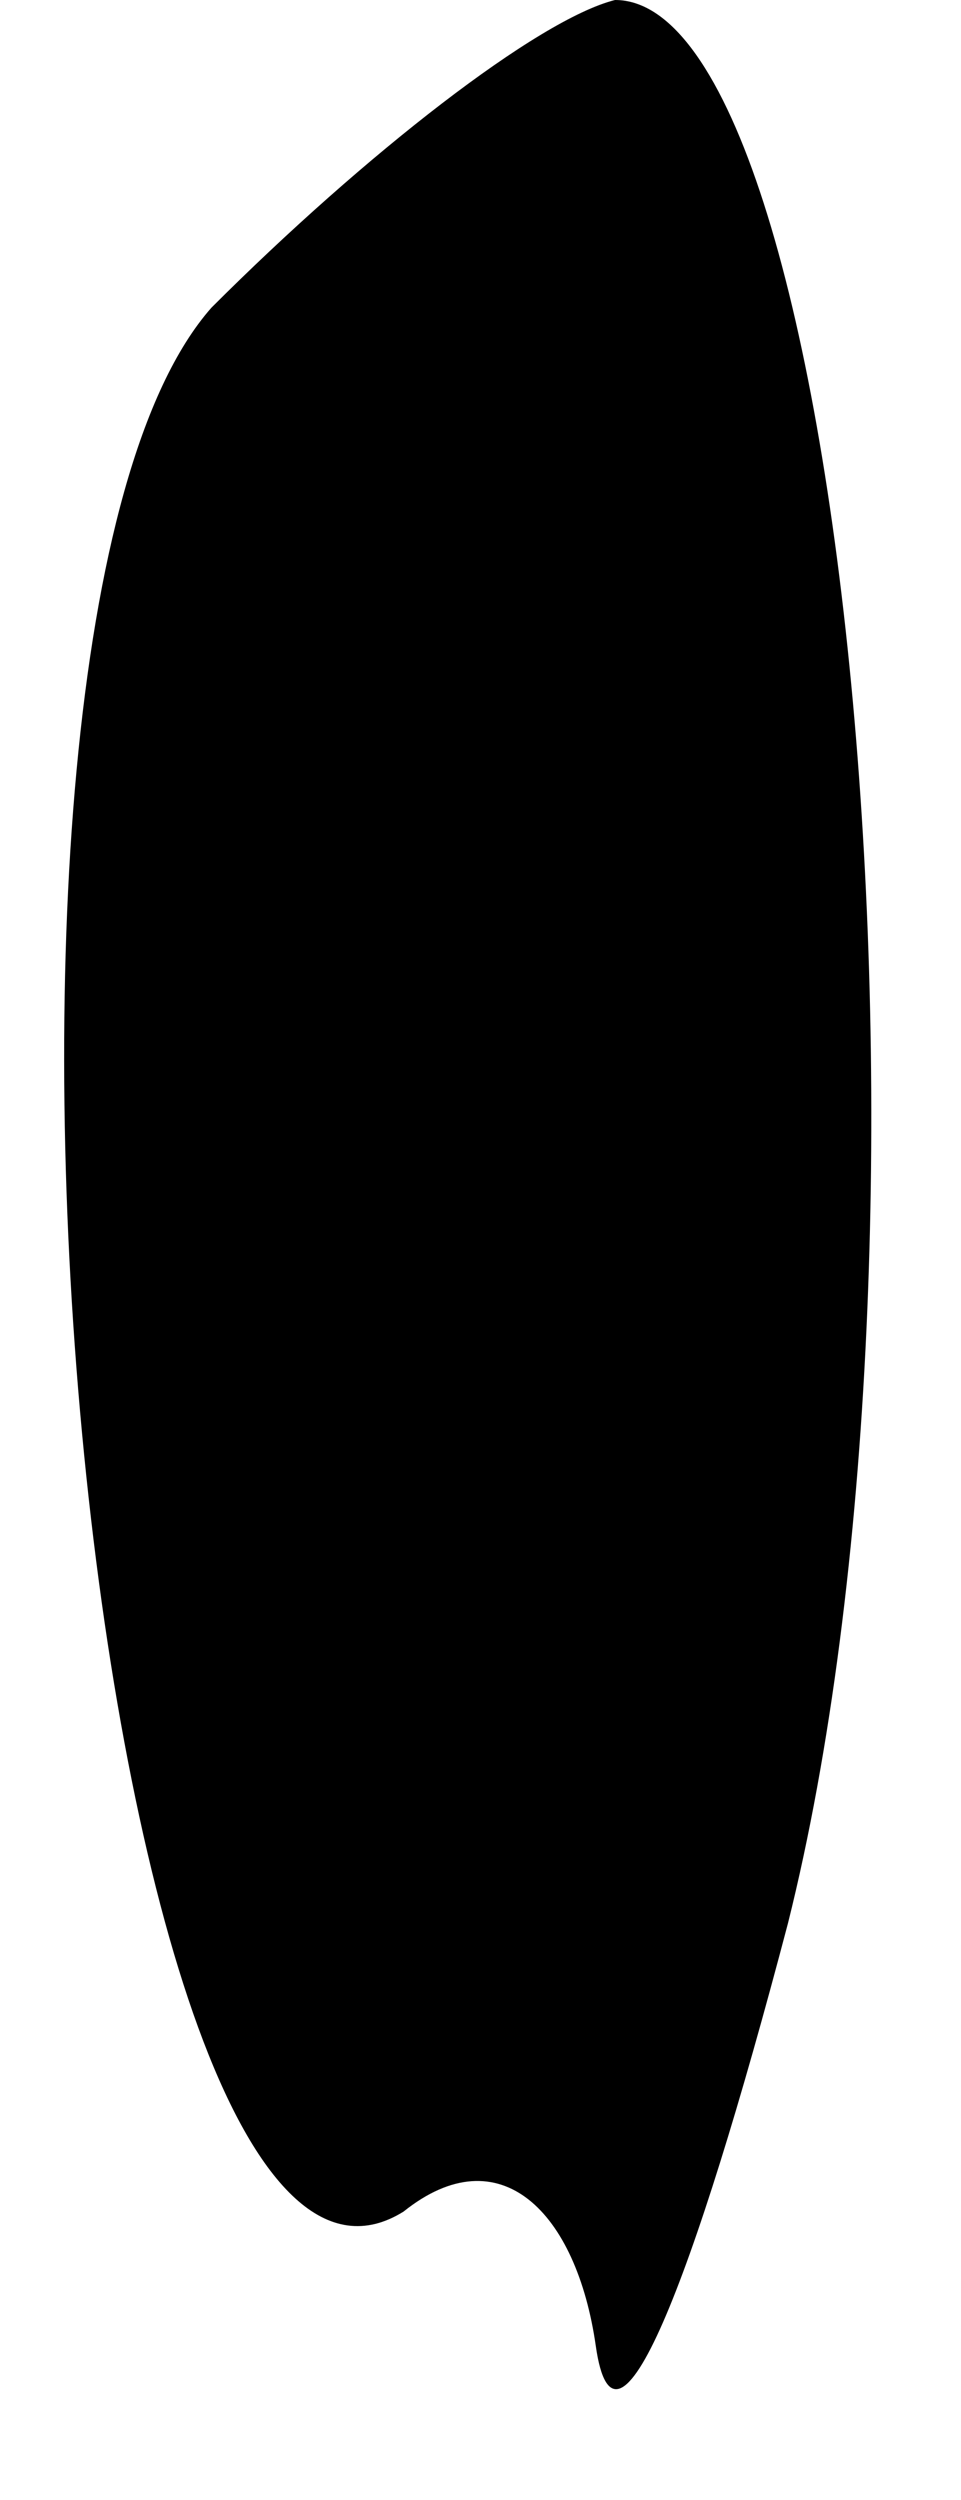 <?xml version="1.0" standalone="no"?>
<!DOCTYPE svg PUBLIC "-//W3C//DTD SVG 20010904//EN"
 "http://www.w3.org/TR/2001/REC-SVG-20010904/DTD/svg10.dtd">
<svg version="1.0" xmlns="http://www.w3.org/2000/svg"
 width="5pt" height="13pt" viewBox="0 0 5 13"
 preserveAspectRatio="xMidYMid meet">
<g transform="translate(0,13) scale(0.1,-0.1)"
fill="#000000" stroke="none">
<path fill="#000000" stroke="none" d="M11 114 c-15 -17 -6 -109 10 -99 5 4 9
0 10 -7 1 -7 5 3 10 22 9 36 3 100 -9 100 -4 -1 -13 -8 -21 -16z"/>
</g>
</svg>

